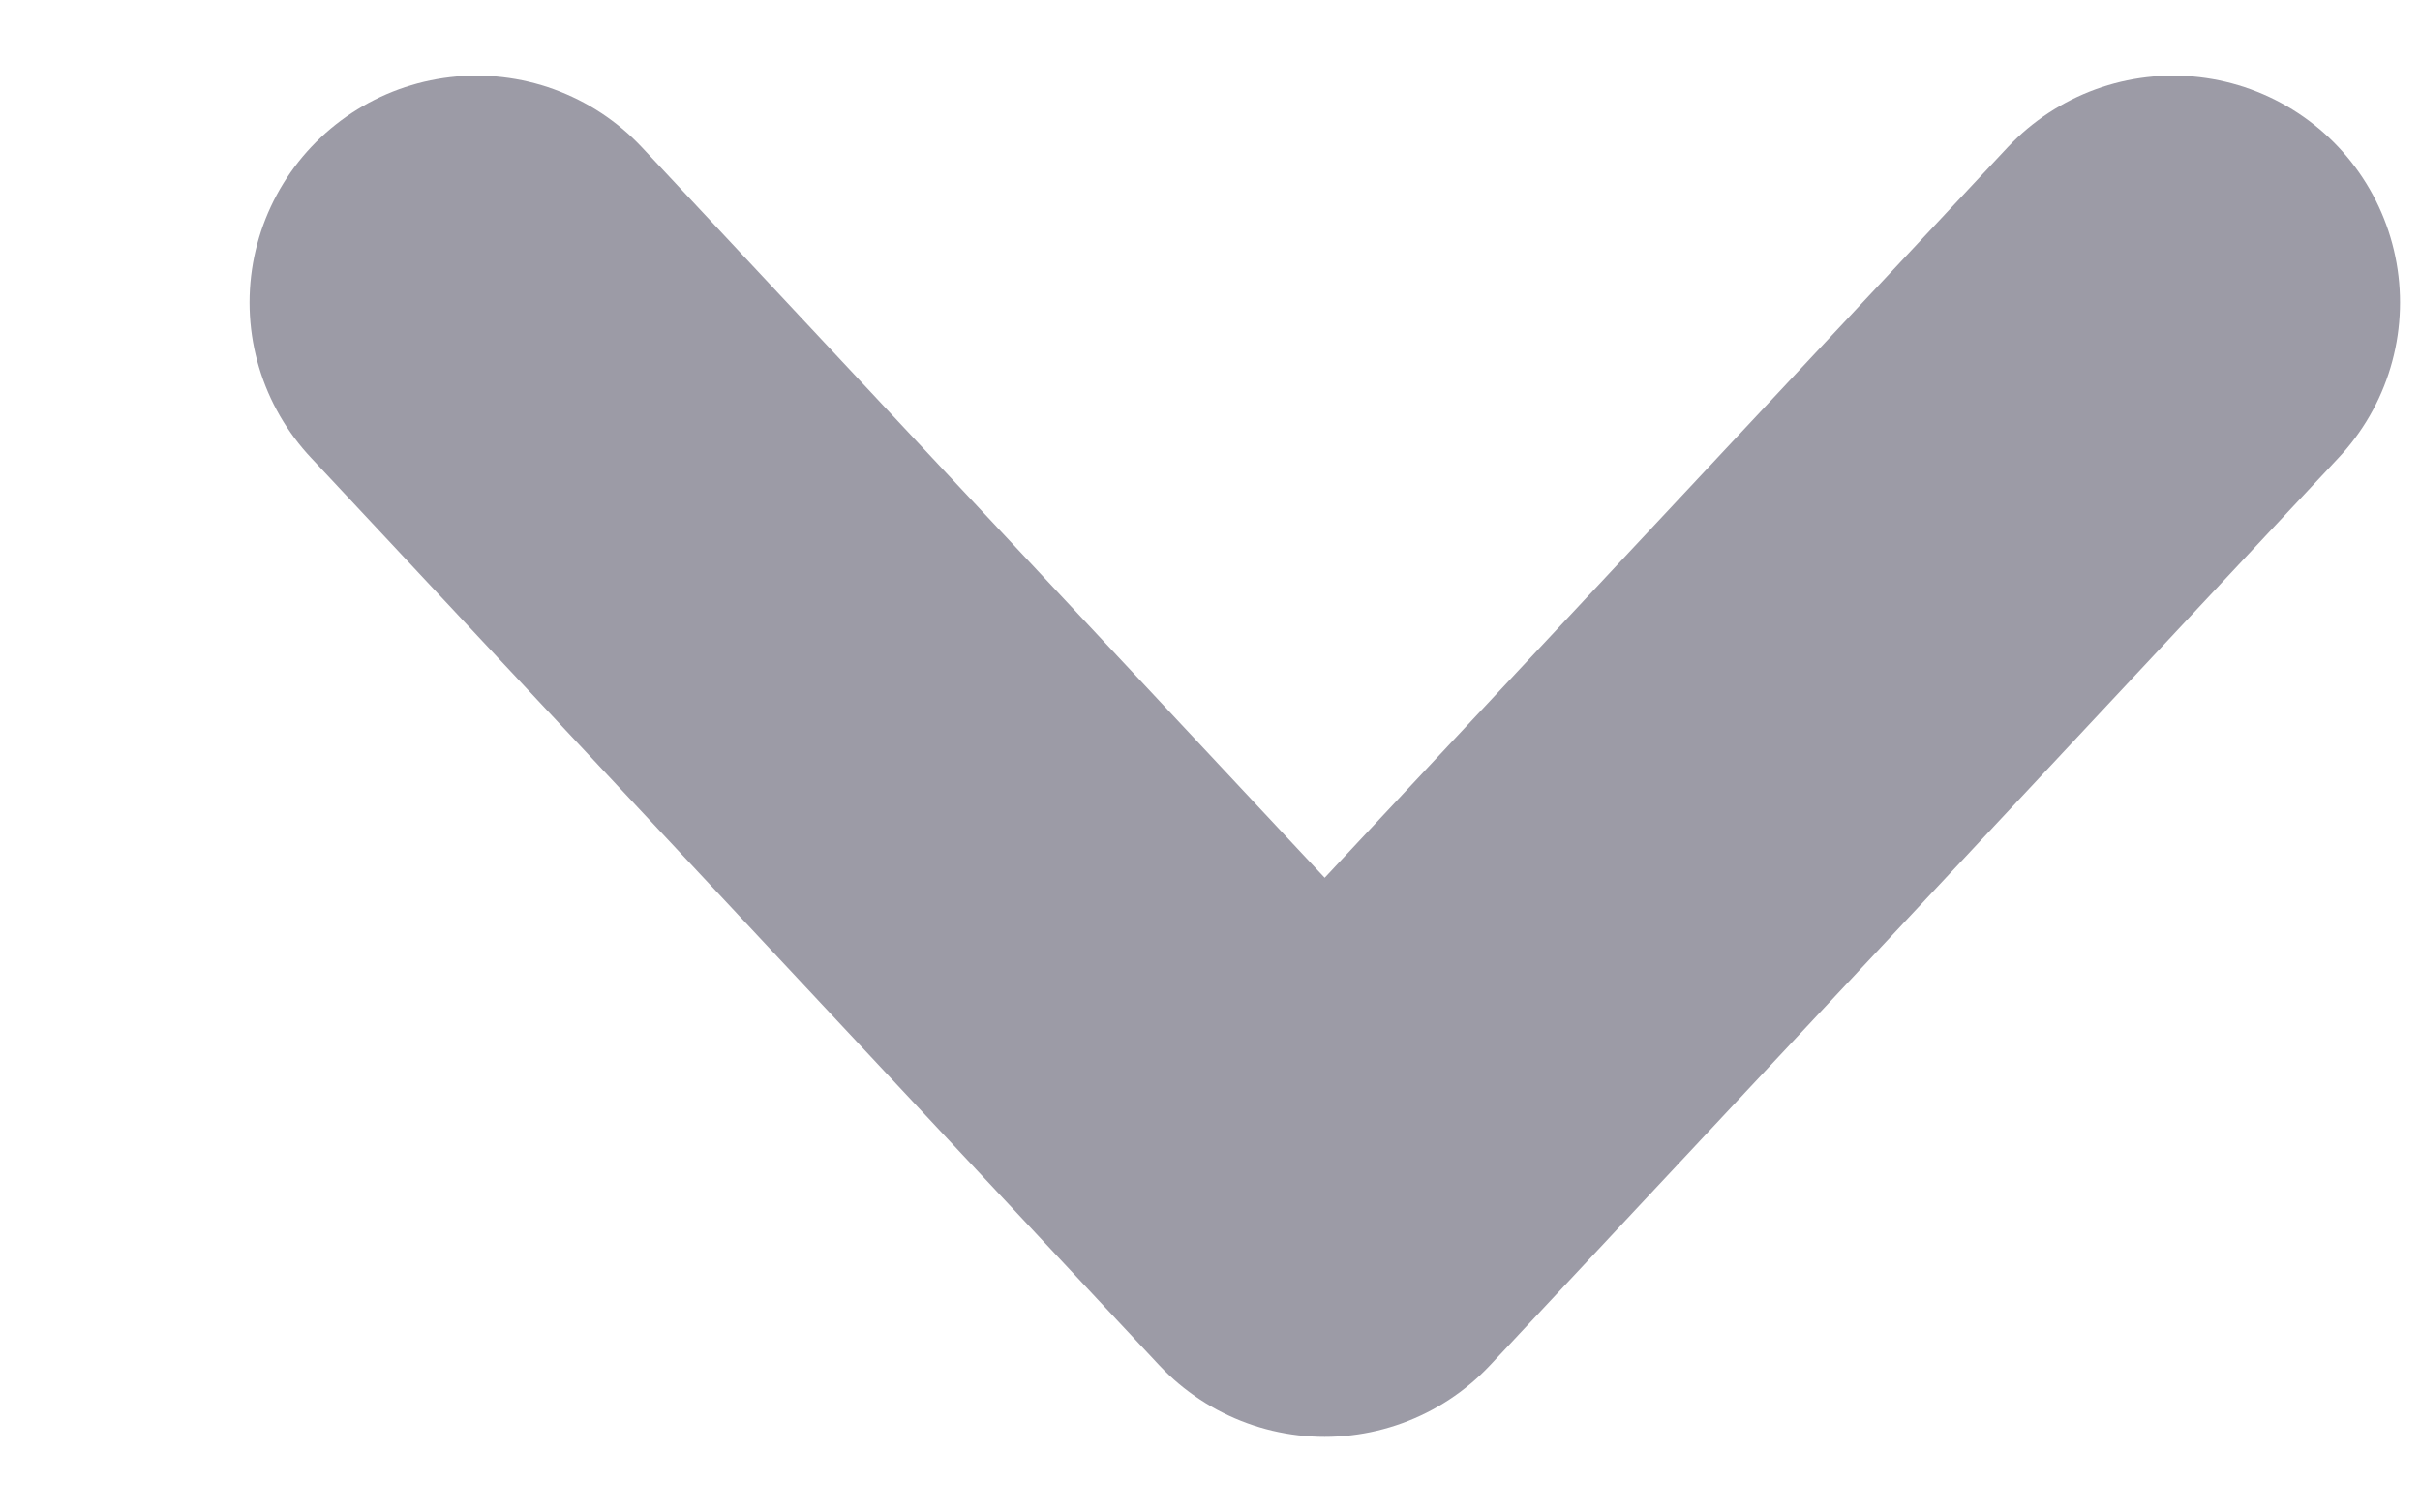 <svg width="8" height="5" viewBox="0 0 8 5" fill="none" xmlns="http://www.w3.org/2000/svg">
<path d="M1.575 1L4.379 4L7.184 1" stroke="#9C9BA6" stroke-width="1.5" stroke-linecap="round" stroke-linejoin="round"/>
</svg>
